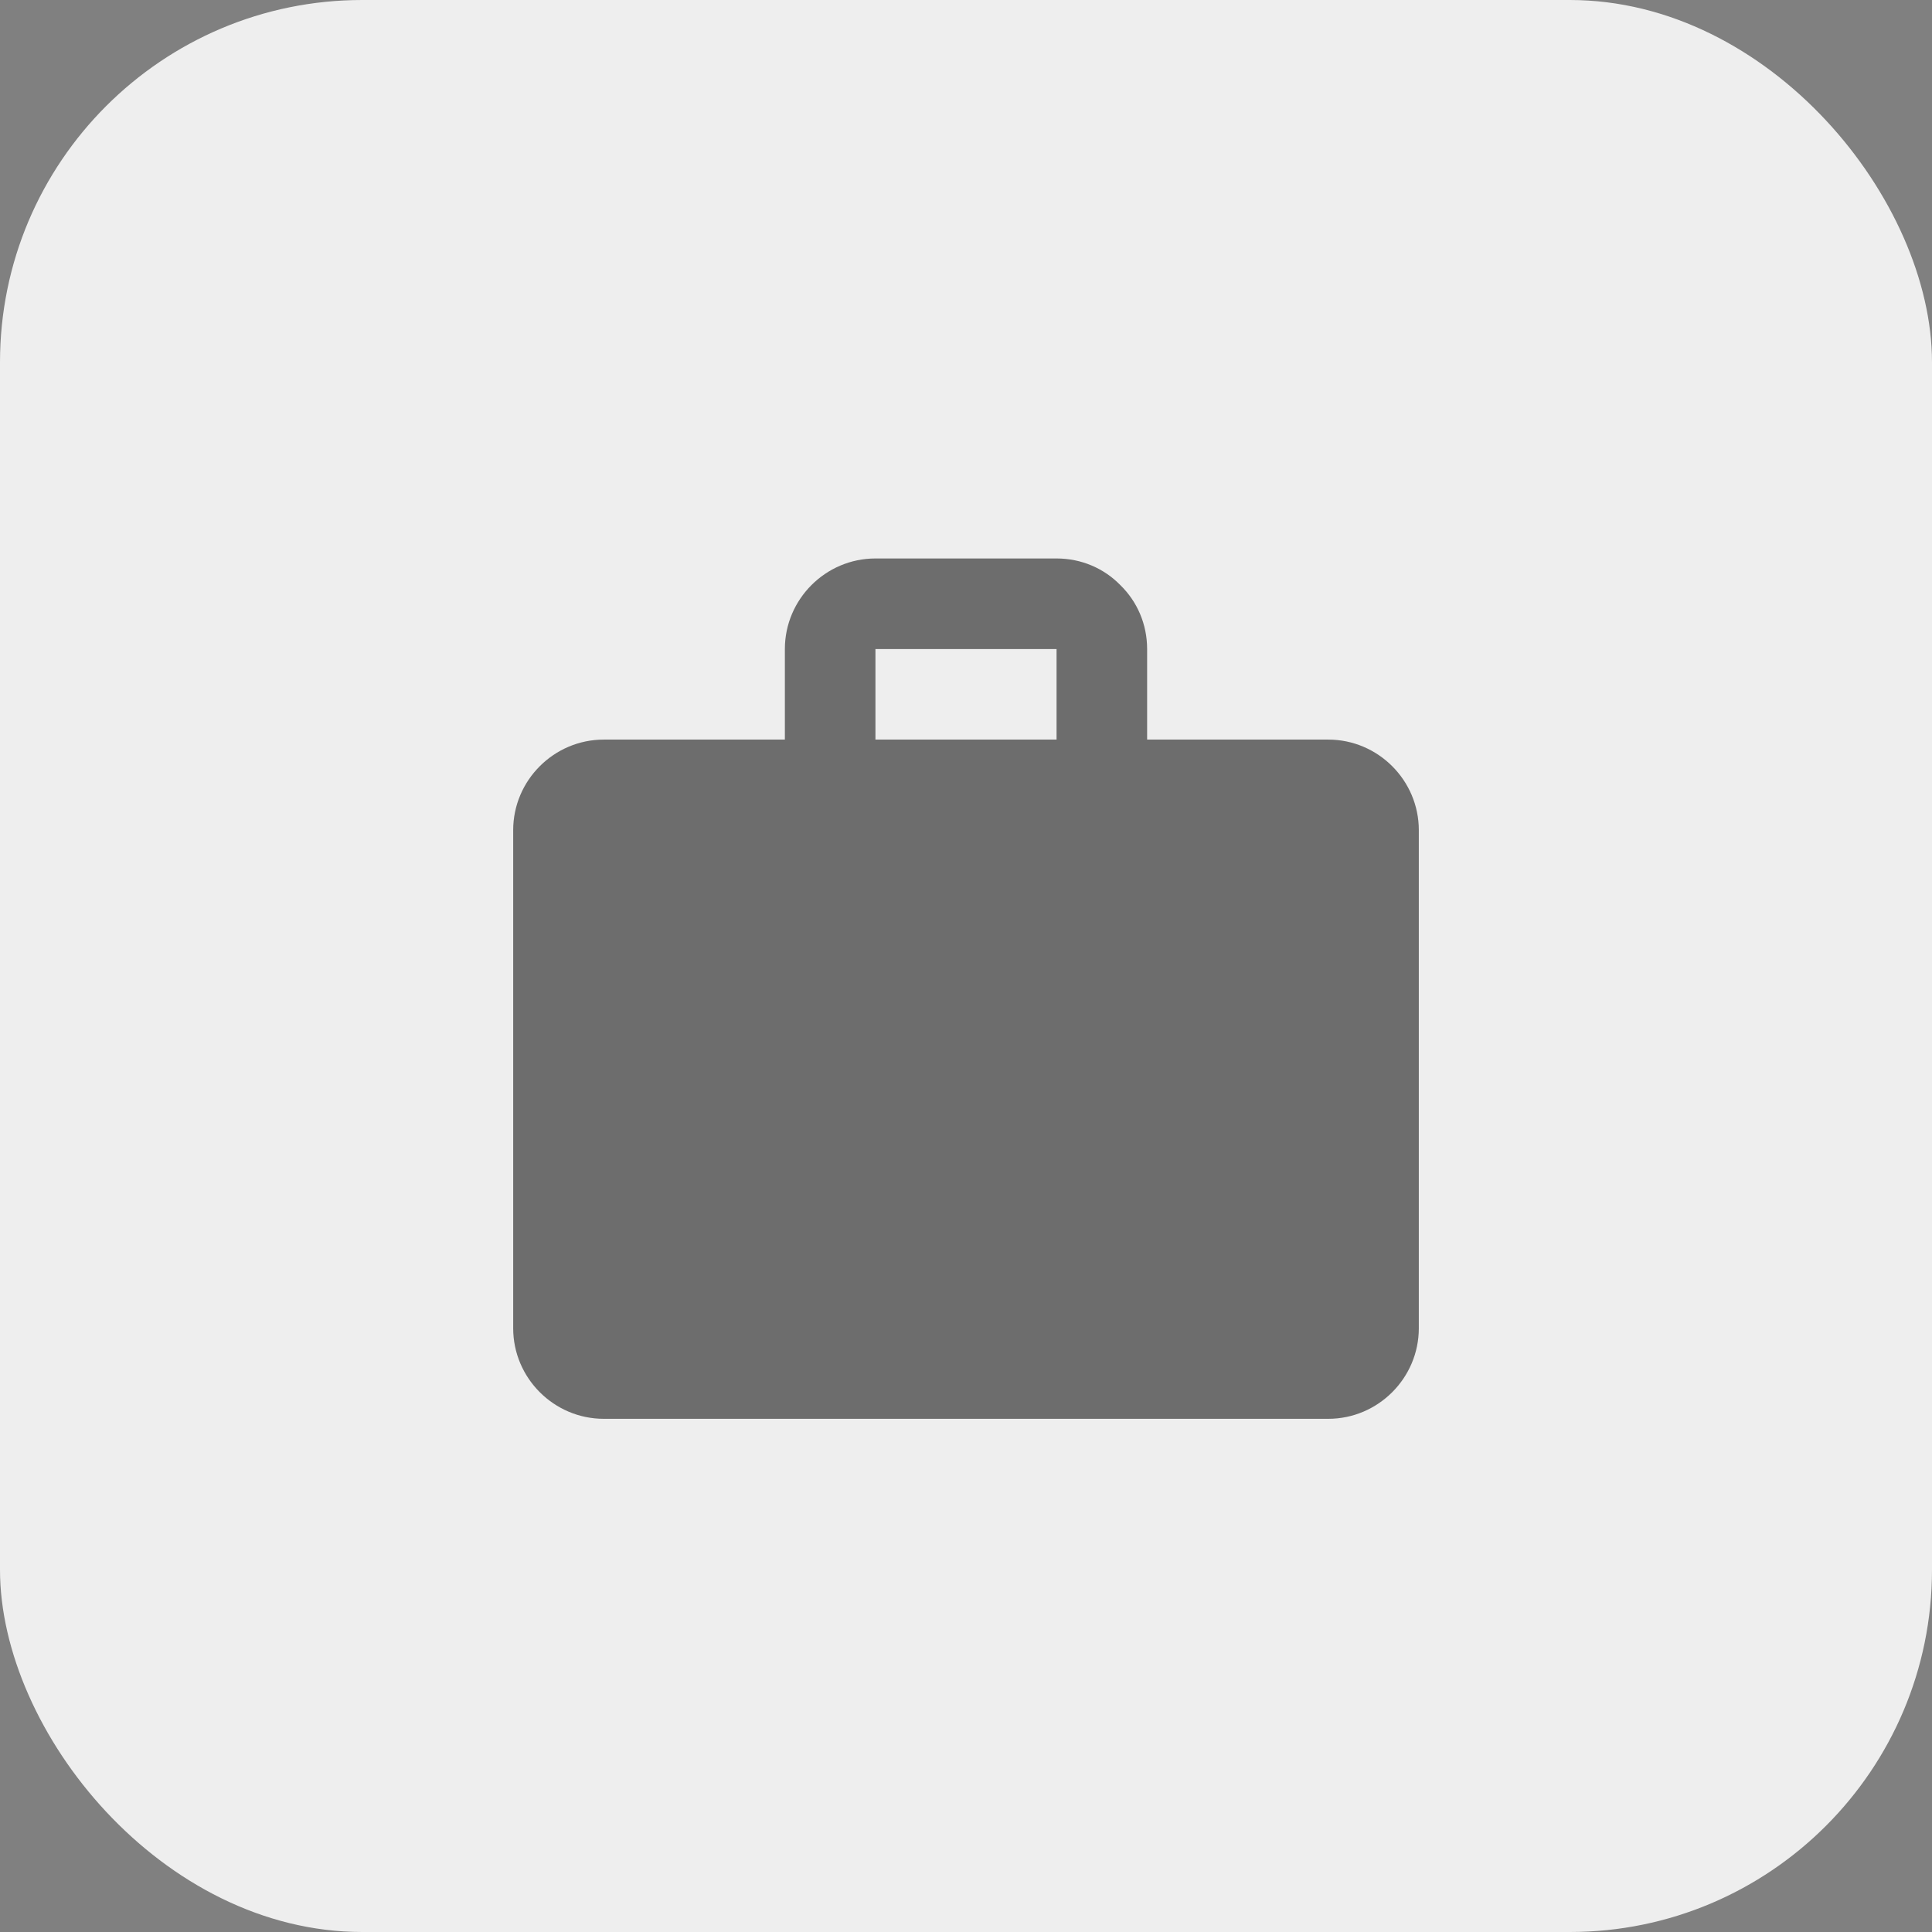 <svg width="32" height="32" viewBox="0 0 32 32" fill="none" xmlns="http://www.w3.org/2000/svg">
<rect x="0" y="0" width="32" height="32" fill="#808080" stroke="none"/>
<rect width="32" height="32" rx="6" fill="#EEEEEE"/>
<path fill-rule="evenodd" clip-rule="evenodd" d="M19 12.25H22C22.825 12.25 23.5 12.925 23.5 13.75V22C23.5 22.825 22.825 23.5 22 23.5H10C9.175 23.5 8.5 22.825 8.5 22V13.75C8.5 12.925 9.175 12.25 10 12.25H13V10.75C13 9.925 13.675 9.25 14.5 9.25H17.5C17.913 9.25 18.288 9.415 18.558 9.693C18.835 9.963 19 10.338 19 10.75V12.25ZM17.5 10.75H14.5V12.25H17.5V10.75Z" fill="black" fill-opacity="0.54"/>
</svg>
